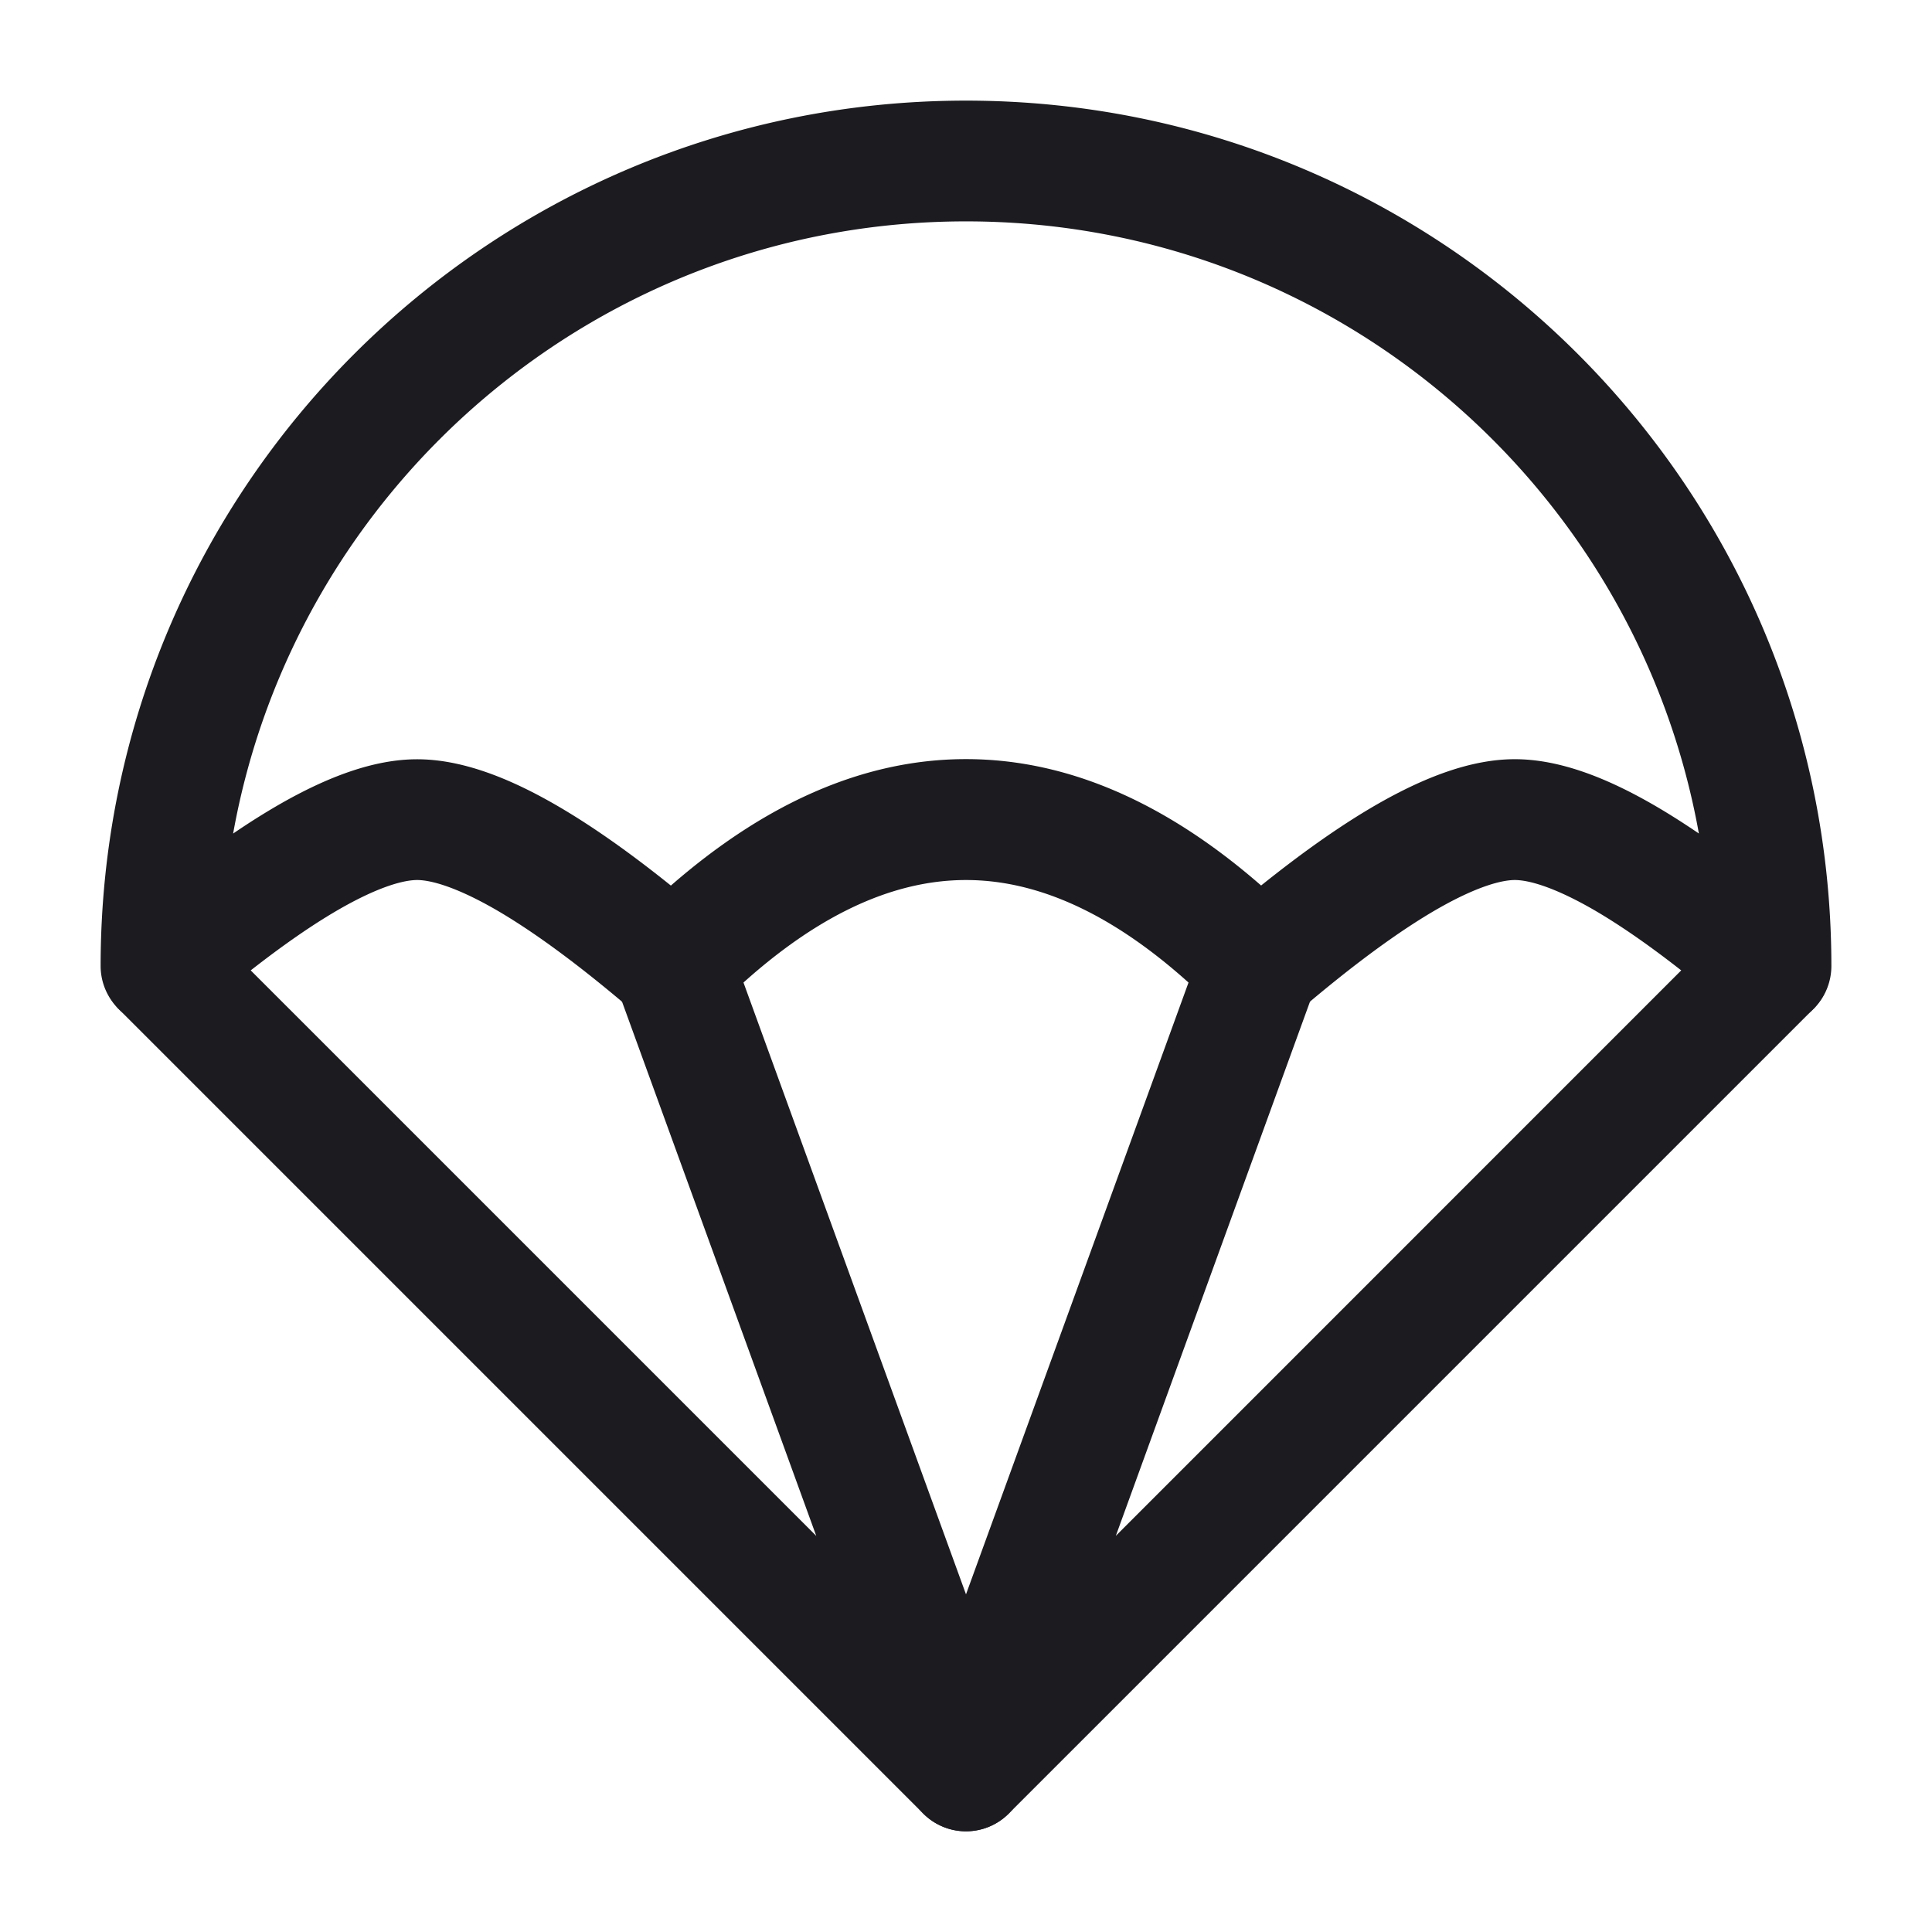<svg xmlns="http://www.w3.org/2000/svg" width="24" height="24" fill="none" viewBox="0 0 24 24">
  <path fill="#1C1B1F" fill-rule="evenodd" d="M1.25 12C1.25 6.063 6.063 1.25 12 1.25S22.75 6.063 22.75 12a.75.75 0 0 1-1.238.57c-.688-.59-1.267-1.012-1.74-1.283-.49-.279-.794-.355-.954-.355-.16 0-.465.076-.954.355-.473.271-1.052.693-1.74 1.282a.75.75 0 0 1-1.018-.039c-1.13-1.13-2.163-1.598-3.106-1.598-.943 0-1.976.468-3.106 1.598a.75.75 0 0 1-1.018.04c-.688-.59-1.267-1.012-1.74-1.283-.49-.279-.795-.355-.954-.355-.16 0-.465.076-.954.355-.474.271-1.052.693-1.74 1.282A.75.75 0 0 1 1.25 12Zm1.646-1.645c.203-.139.4-.262.588-.37.572-.326 1.15-.553 1.698-.553.547 0 1.126.226 1.698.553.444.254.93.595 1.454 1.016C9.484 9.998 10.708 9.43 12 9.43c1.292 0 2.516.567 3.666 1.57.525-.421 1.01-.762 1.454-1.016.572-.326 1.15-.553 1.698-.553s1.126.226 1.698.553c.189.108.385.232.588.37C20.328 6.031 16.547 2.75 12 2.75c-4.547 0-8.328 3.281-9.104 7.605Z" clip-rule="evenodd"/>
  <path fill="#1C1B1F" fill-rule="evenodd" d="M8.107 11.295a.75.75 0 0 1 .961.449l3.637 10a.75.75 0 0 1-1.235.786l-10-10a.75.75 0 0 1 1.06-1.06l7.61 7.61-2.481-6.824a.75.75 0 0 1 .448-.96Z" clip-rule="evenodd"/>
  <path fill="#1C1B1F" fill-rule="evenodd" d="M15.893 11.295a.75.75 0 0 1 .448.961l-2.48 6.823 7.609-7.61a.75.75 0 0 1 1.06 1.061l-10 10a.75.75 0 0 1-1.235-.786l3.637-10a.75.75 0 0 1 .96-.449Z" clip-rule="evenodd"/>
</svg>
